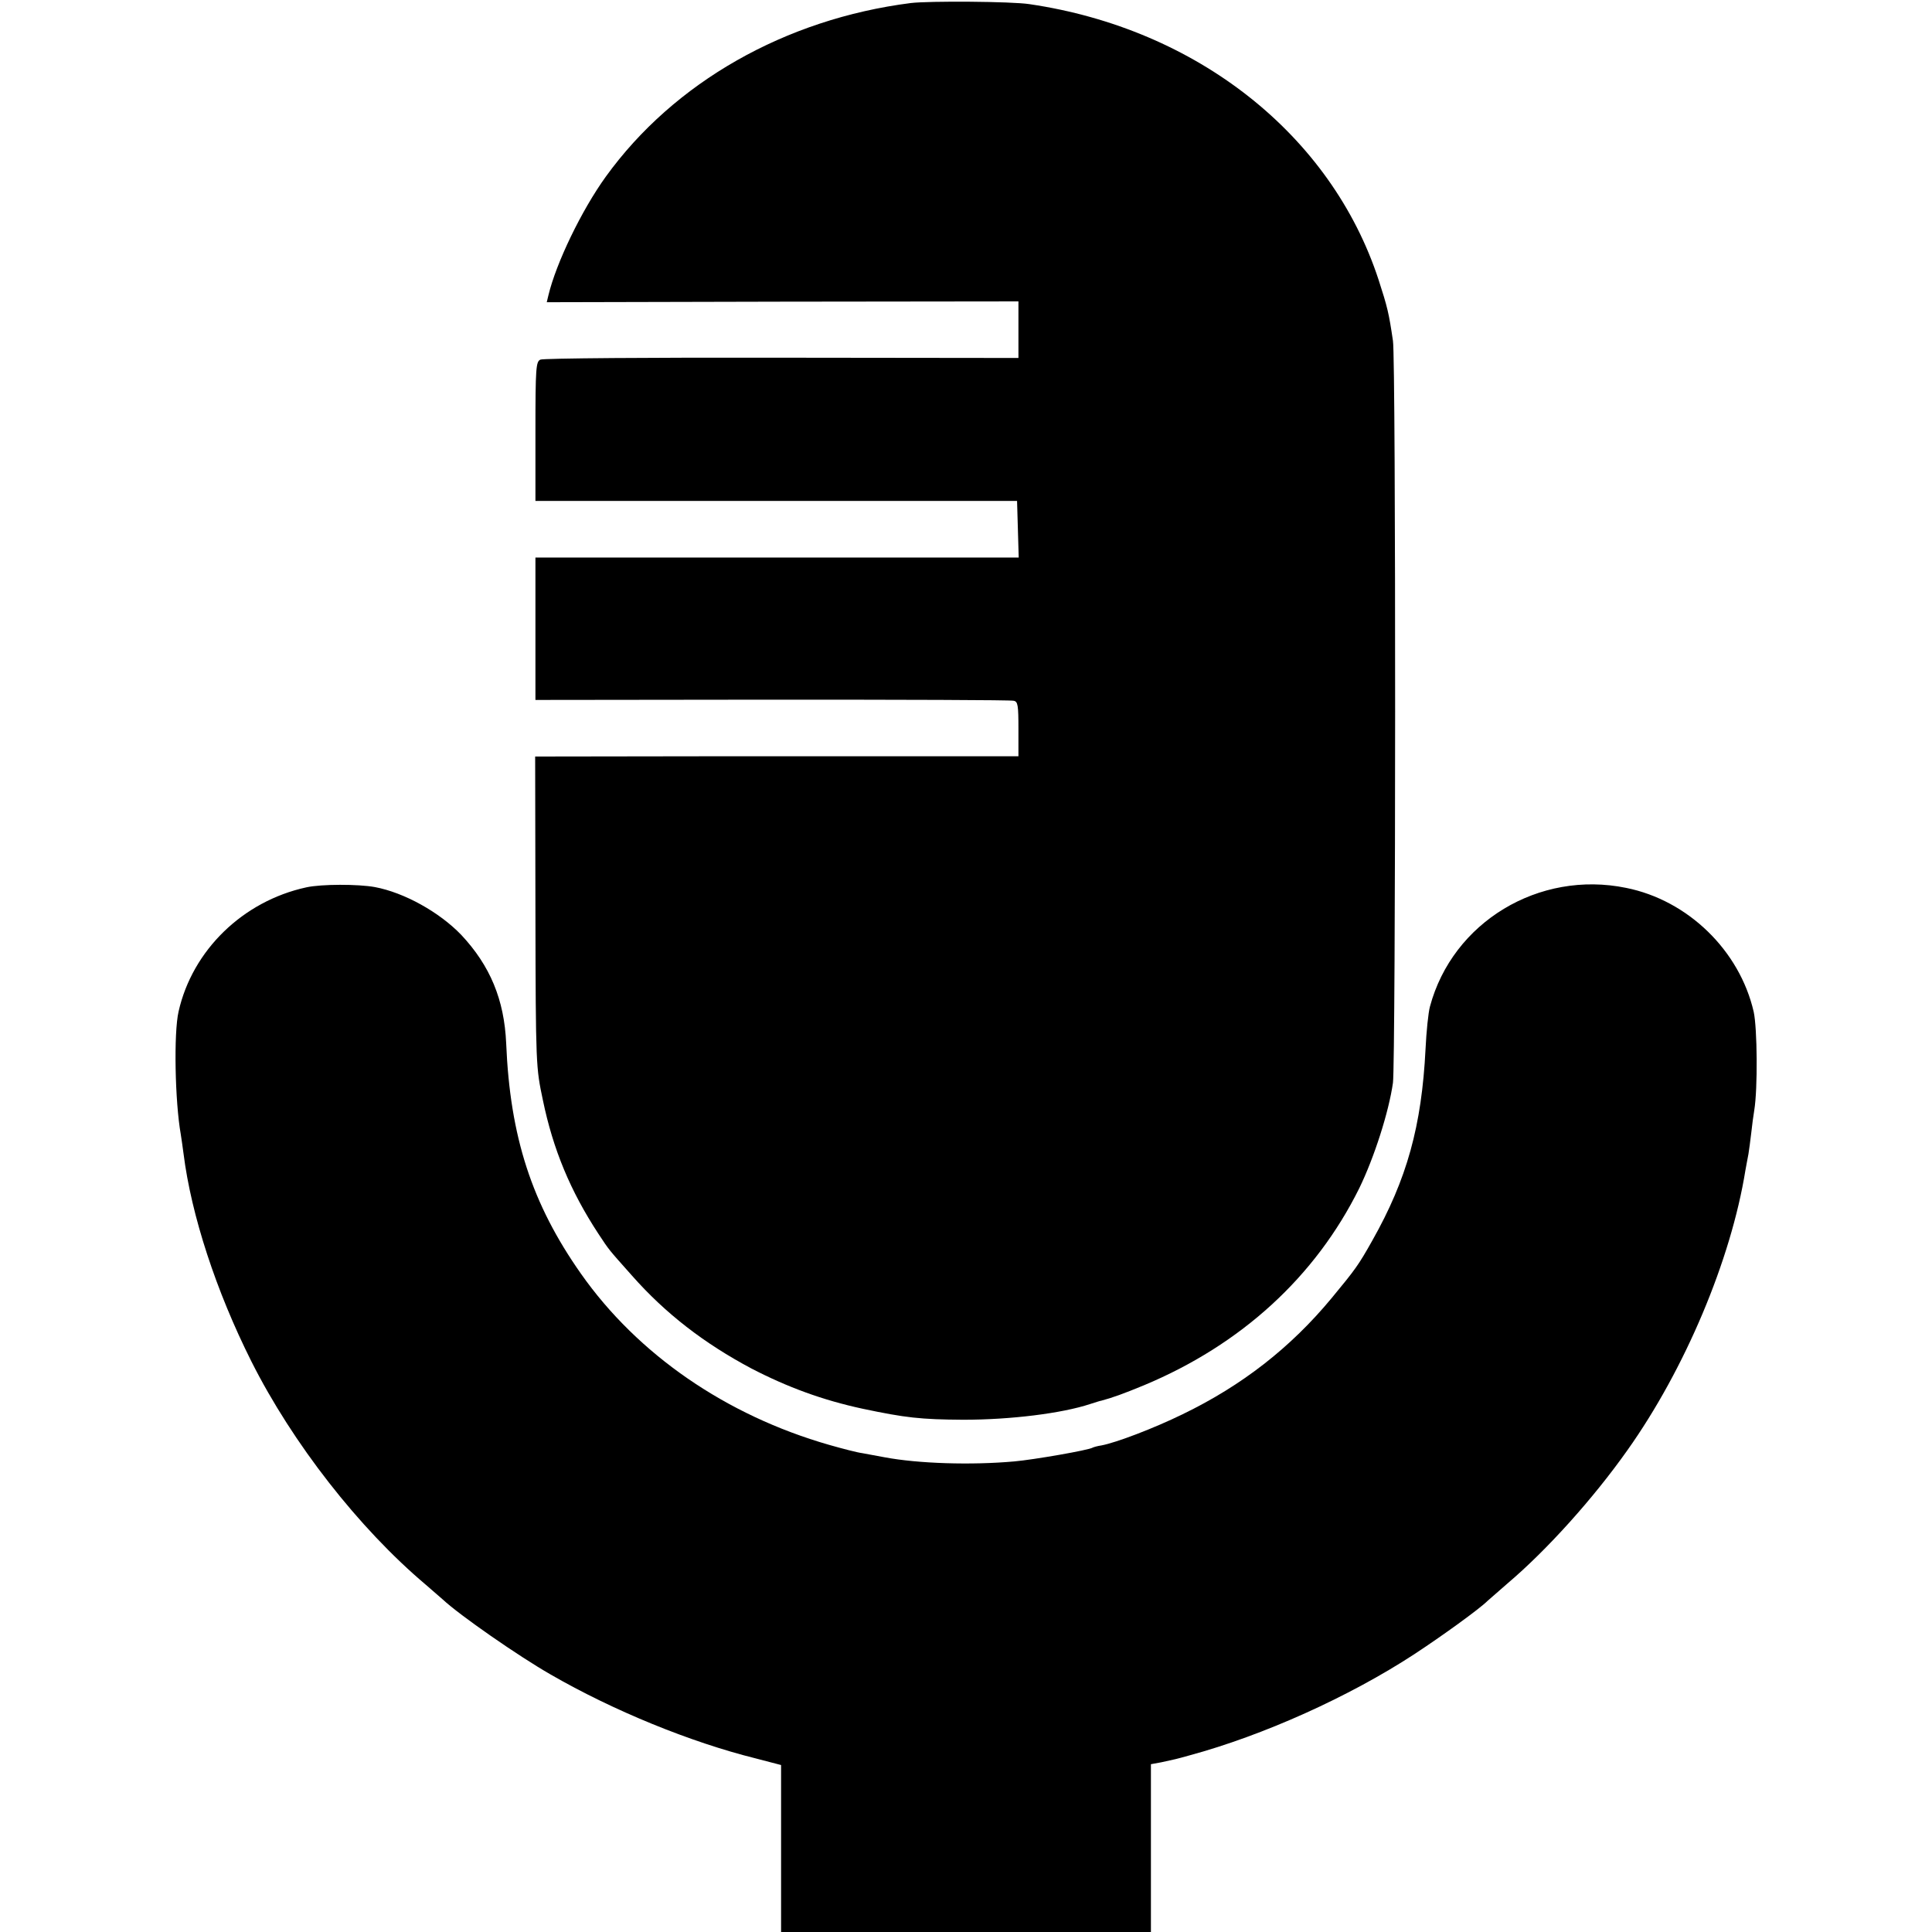 <?xml version="1.0" standalone="no"?>
<!DOCTYPE svg PUBLIC "-//W3C//DTD SVG 20010904//EN"
 "http://www.w3.org/TR/2001/REC-SVG-20010904/DTD/svg10.dtd">
<svg version="1.0" xmlns="http://www.w3.org/2000/svg"
 width="700pt" height="700pt" viewBox="0 0 700 700"
 preserveAspectRatio="xMidYMid meet">
<g transform="translate(0,700) scale(0.1,-0.1)"
fill="#000000" stroke="none">
<path d="M3300 6989 c-455 -58 -858 -287 -1105 -629 -88 -122 -180 -313 -208
-430 l-6 -25 854 2 855 1 0 -102 0 -103 -857 1 c-472 1 -866 -2 -875 -7 -16
-7 -18 -29 -18 -260 l0 -252 872 0 873 0 3 -102 3 -103 -828 0 c-455 0 -849 0
-875 0 l-48 0 0 -258 0 -258 858 1 c471 0 865 -1 875 -4 15 -3 17 -16 17 -102
l0 -99 -182 0 c-101 0 -495 0 -876 0 l-693 -1 1 -563 c1 -561 2 -563 27 -682
37 -179 100 -330 201 -484 41 -62 34 -53 122 -152 121 -137 261 -245 432 -336
131 -68 259 -115 403 -146 156 -33 211 -39 365 -40 172 0 357 23 460 57 19 6
37 12 40 12 41 11 80 25 155 56 352 147 621 393 780 714 54 111 107 276 122
382 10 74 11 2621 0 2688 -15 102 -20 122 -52 221 -172 526 -659 910 -1265
999 -64 10 -364 12 -430 4z"/>
<path d="M1110 3785 c-230 -50 -413 -228 -463 -450 -18 -78 -13 -327 8 -445 2
-14 7 -45 10 -70 28 -223 118 -498 246 -753 149 -296 389 -604 632 -809 28
-24 55 -48 61 -53 61 -57 274 -205 391 -272 227 -131 506 -245 743 -304 l92
-24 0 -302 0 -303 670 0 670 0 0 304 0 304 38 7 c51 11 52 11 102 25 266 72
578 212 815 367 99 65 235 163 265 193 9 8 41 36 71 62 144 122 312 309 435
483 209 294 376 691 428 1015 4 19 8 46 11 59 2 14 7 47 10 75 3 28 8 66 11
83 13 79 11 298 -2 357 -51 222 -238 404 -462 449 -316 65 -629 -124 -711
-430 -6 -22 -13 -91 -16 -154 -14 -278 -67 -471 -193 -694 -50 -89 -61 -104
-147 -208 -149 -180 -325 -317 -540 -421 -104 -51 -241 -103 -294 -113 -14 -2
-28 -6 -32 -8 -13 -9 -215 -44 -284 -50 -156 -14 -348 -8 -470 15 -27 5 -64
12 -81 15 -17 2 -71 16 -120 30 -373 107 -693 327 -899 620 -178 253 -257 496
-271 835 -7 158 -58 281 -163 393 -79 82 -206 153 -313 173 -61 11 -193 11
-248 -1z"/>
</g>
</svg>

